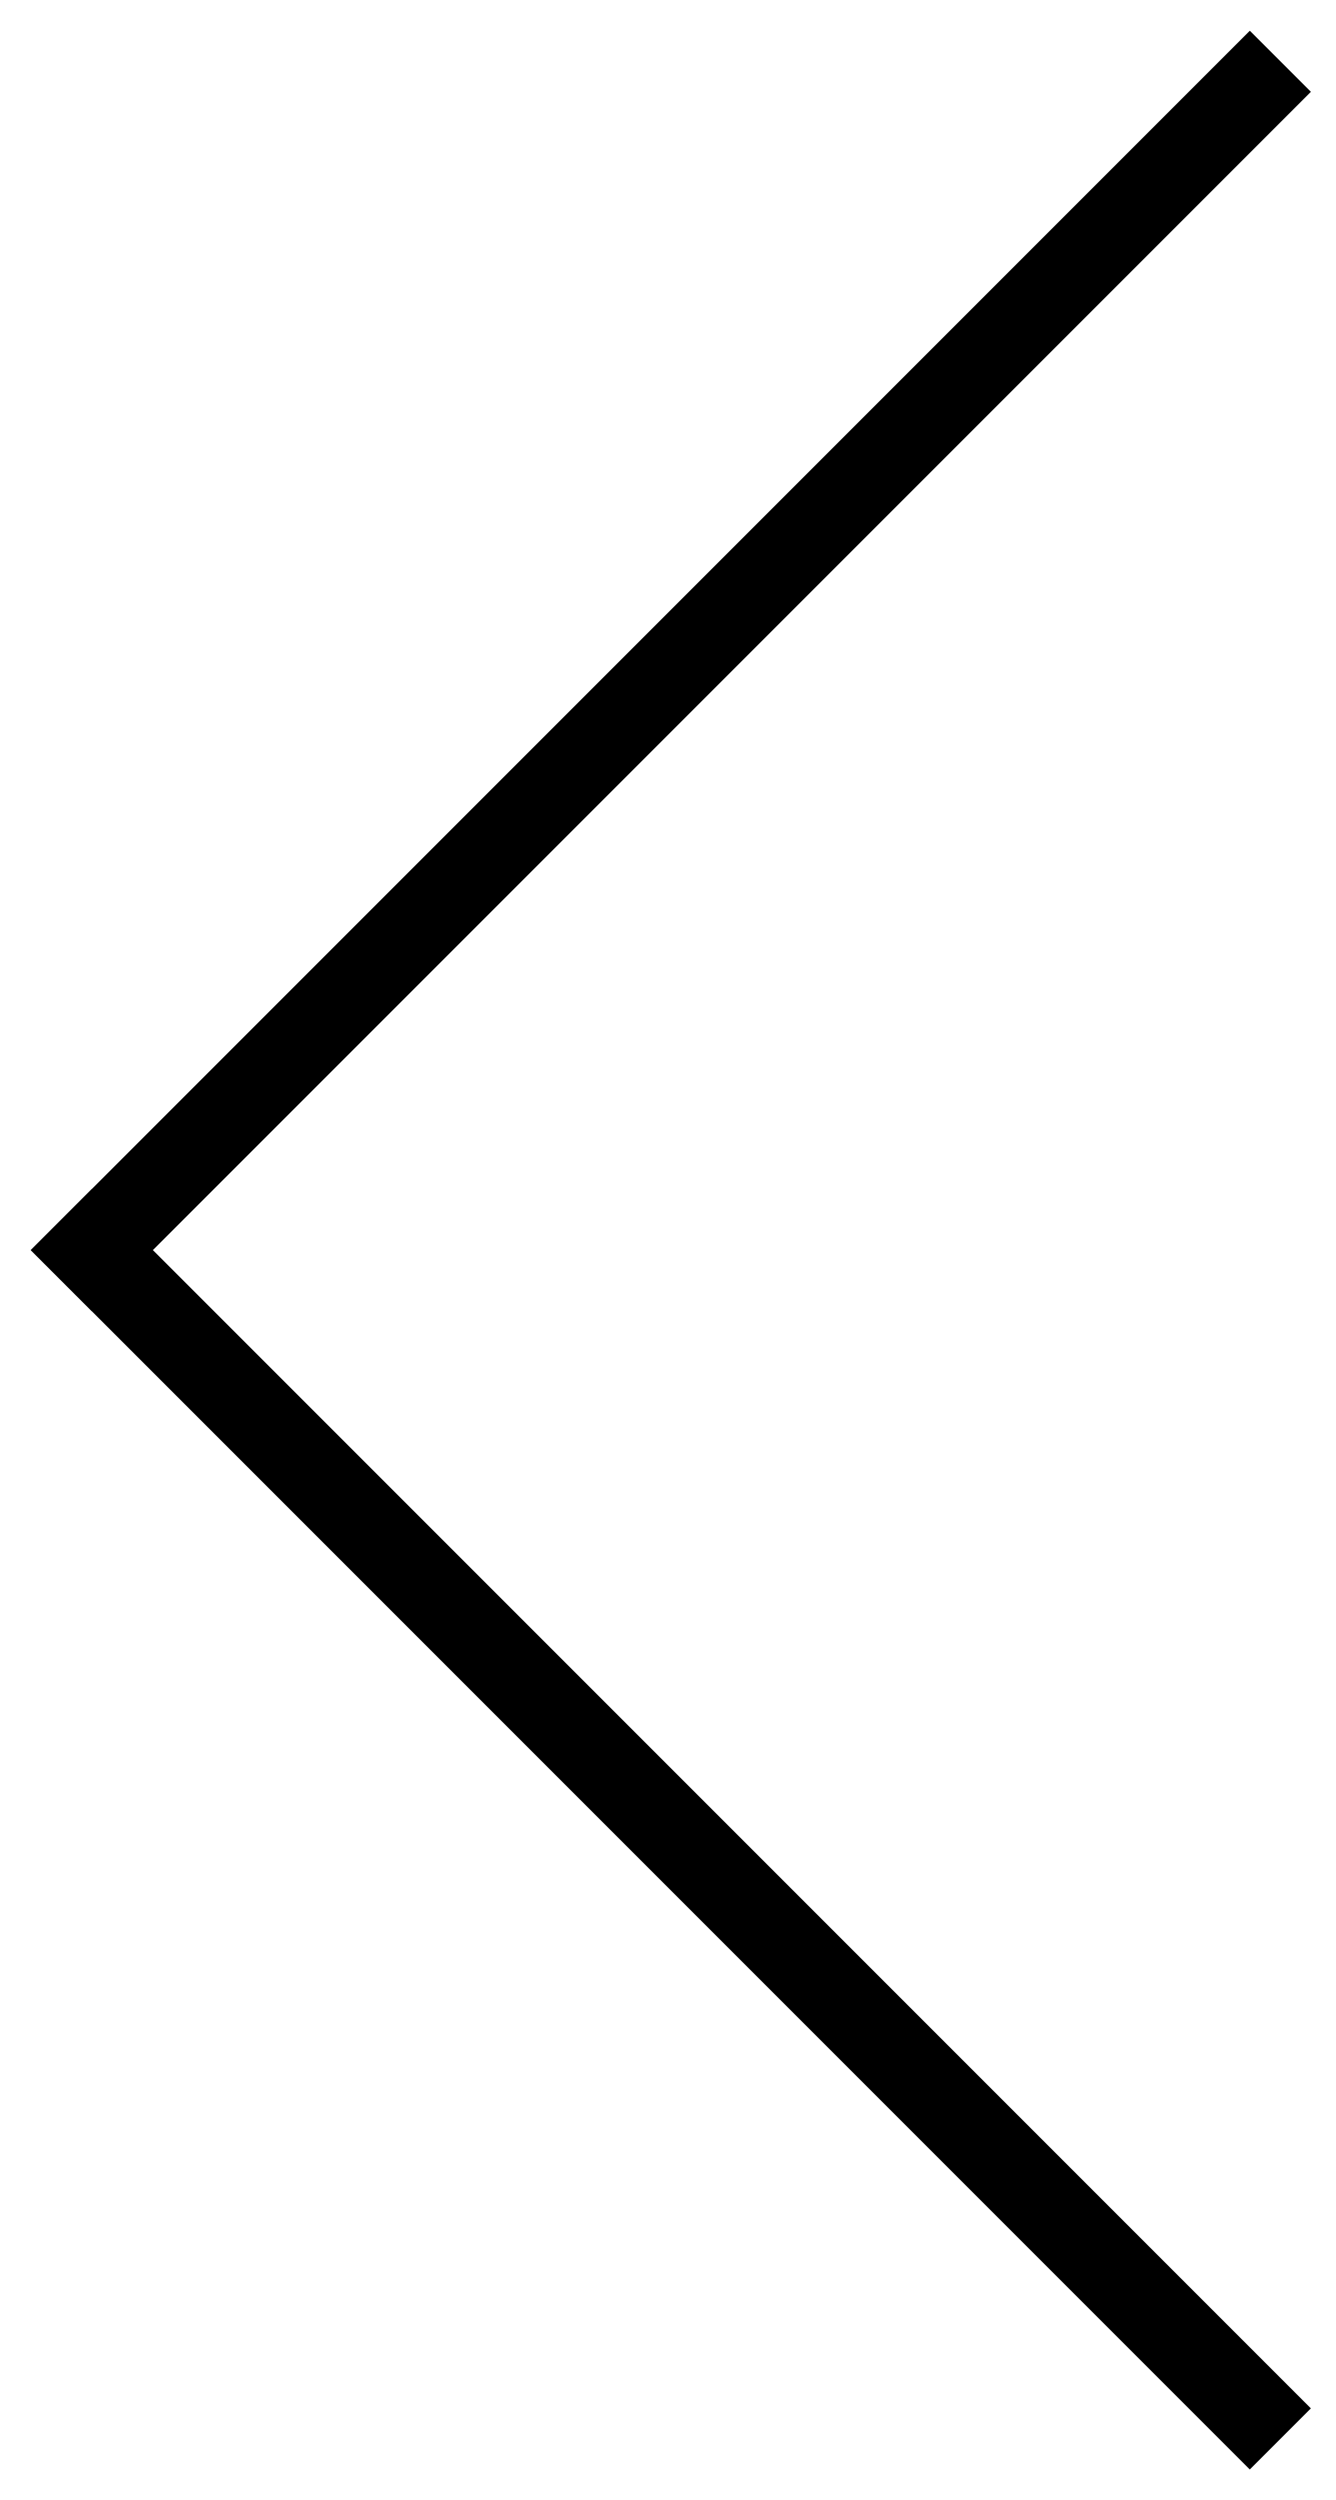 <svg width="31" height="58" viewBox="0 0 31 58" fill="none" xmlns="http://www.w3.org/2000/svg">
<rect x="0.716" y="29" width="40" height="2" transform="rotate(-45 0.716 29)" fill="black"/>
<rect x="0.716" y="29" width="40" height="2" transform="rotate(-45 0.716 29)" fill="black"/>
<rect x="29" y="57.284" width="40" height="2" transform="rotate(-135 29 57.284)" fill="black"/>
<rect x="29" y="57.284" width="40" height="2" transform="rotate(-135 29 57.284)" fill="black"/>
</svg>
